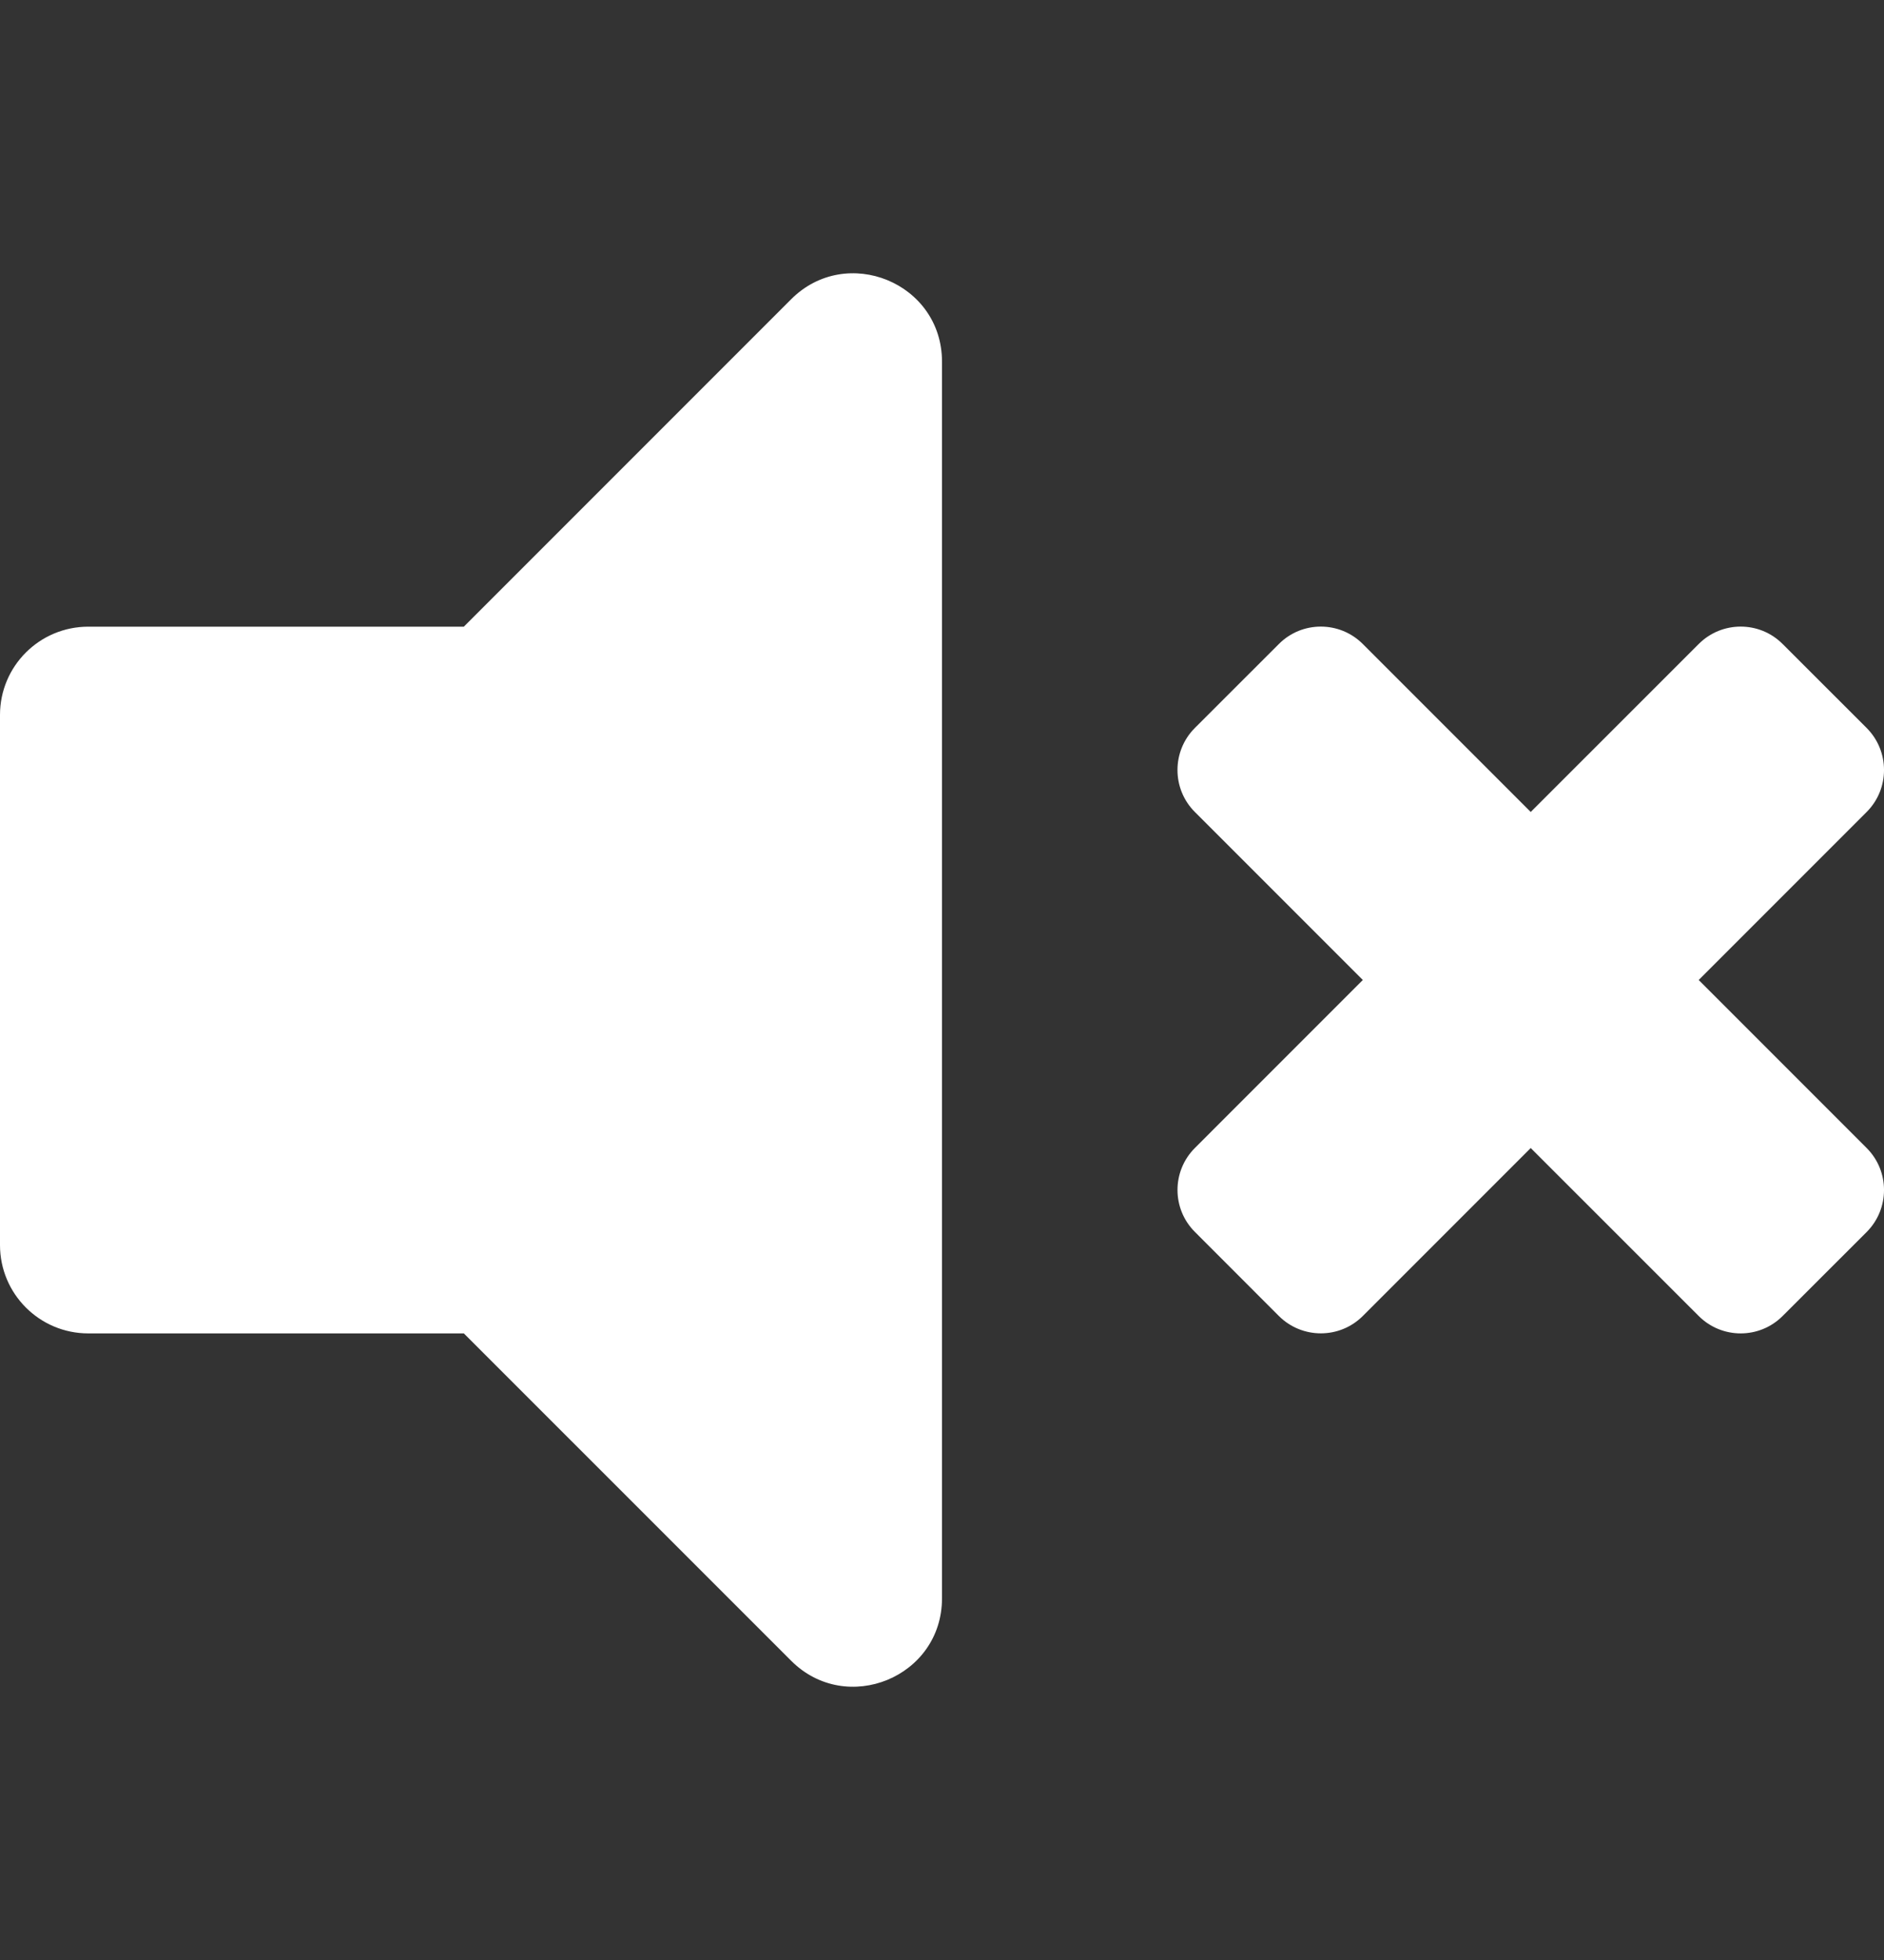 <svg width="25" height="26" viewBox="0 0 25 26" fill="none" xmlns="http://www.w3.org/2000/svg">
<rect x="0" y="0" width="25" height="26" fill="#333333" stroke="none"/>
<g clip-path="url(#clip0_222_495)">
<path d="M10.499 3.969L6.155 8.313H1.172C0.524 8.313 0 8.837 0 9.484V16.516C0 17.163 0.524 17.688 1.172 17.688H6.155L10.499 22.031C11.233 22.765 12.5 22.249 12.5 21.202V4.798C12.5 3.75 11.232 3.236 10.499 3.969ZM22.541 13L24.77 10.771C25.077 10.464 25.077 9.965 24.77 9.657L23.655 8.543C23.348 8.235 22.849 8.235 22.541 8.543L20.312 10.771L18.084 8.543C17.776 8.235 17.277 8.235 16.97 8.543L15.855 9.657C15.548 9.965 15.548 10.464 15.855 10.771L18.084 13L15.856 15.228C15.548 15.536 15.548 16.035 15.856 16.342L16.97 17.457C17.278 17.764 17.777 17.764 18.084 17.457L20.312 15.229L22.541 17.457C22.849 17.765 23.348 17.765 23.655 17.457L24.77 16.343C25.077 16.035 25.077 15.536 24.77 15.229L22.541 13Z" fill="white"/>
</g>
<defs>
<clipPath id="clip0_222_495">
<rect width="25" height="25" fill="white" transform="translate(0 0.5)"/>
</clipPath>
</defs>
</svg>
